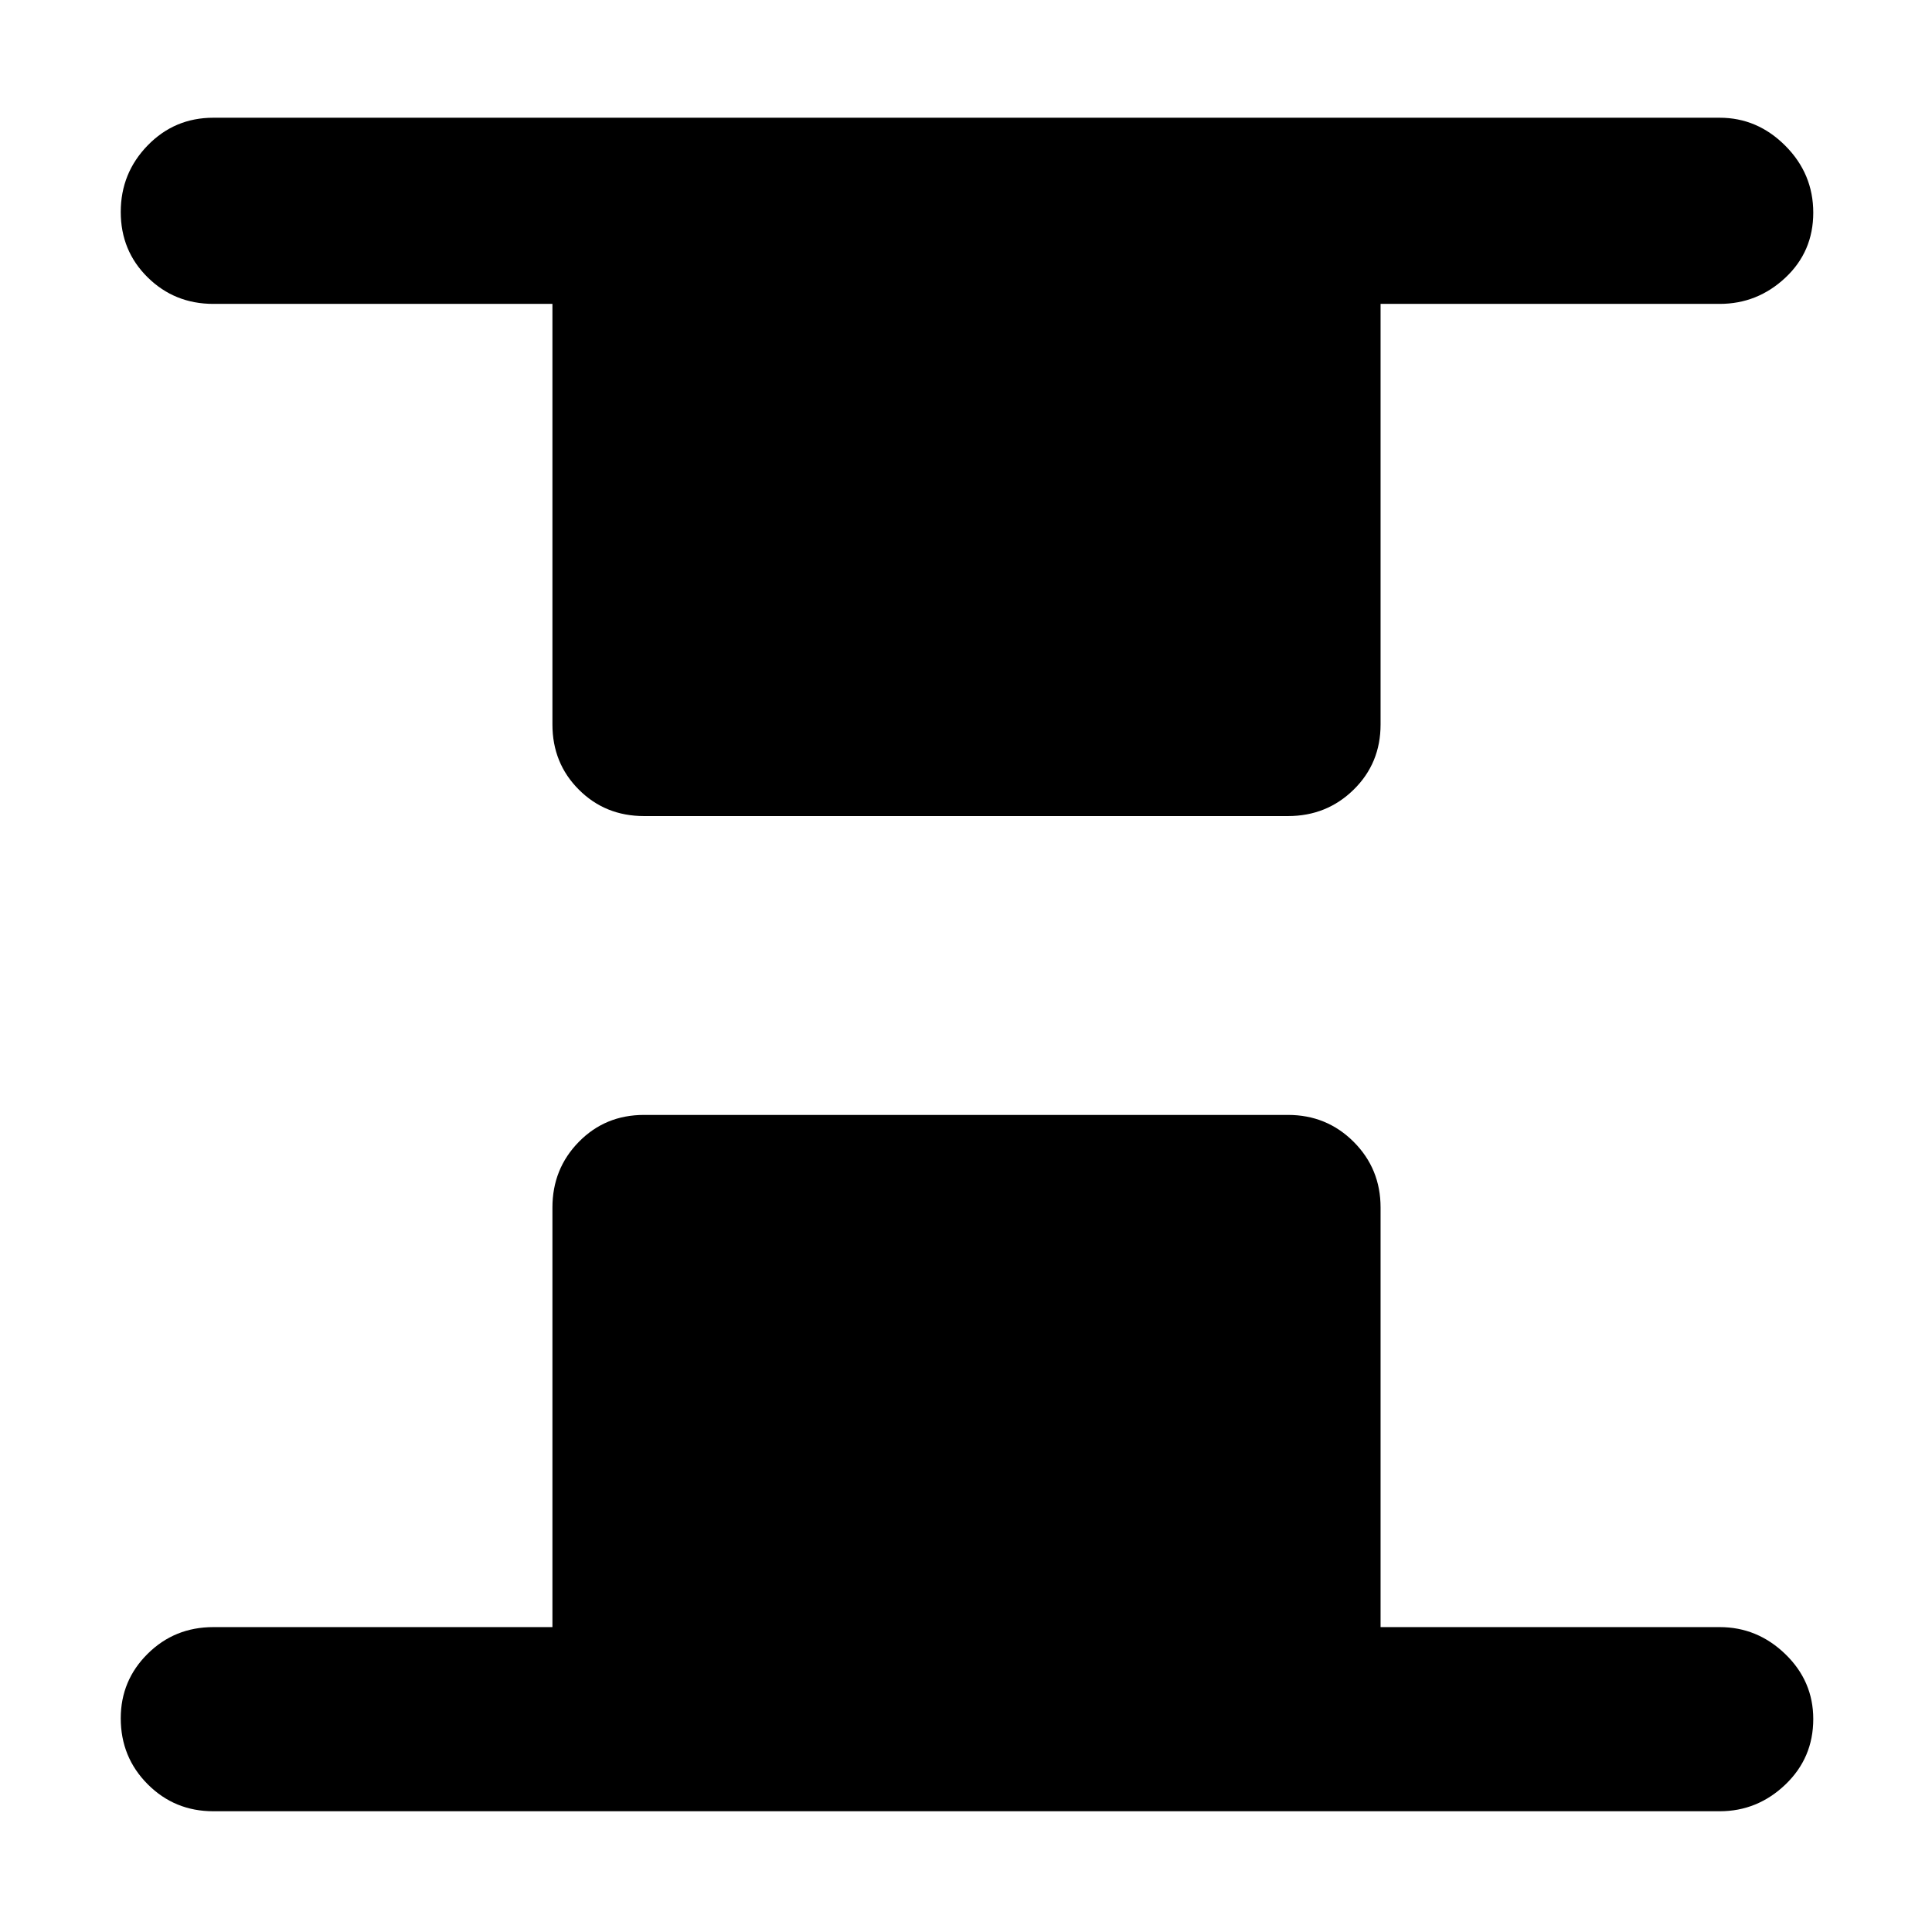 <svg xmlns="http://www.w3.org/2000/svg" height="48" viewBox="0 -960 960 960" width="48"><path d="M320-554.5q-19.25 0-32.37-13.13Q274.5-580.75 274.5-600v-209H106q-19.25 0-32.62-13.18Q60-835.35 60-854.68q0-19.32 13.38-33.07Q86.75-901.5 106-901.5h748.5q18.75 0 32.63 13.93Q901-873.65 901-854.32 901-835 887.13-822q-13.88 13-32.63 13H686v209q0 19.25-13.37 32.37Q659.25-554.5 640-554.5H320ZM106-60q-19.25 0-32.62-13.43Q60-86.85 60-106.18q0-18.82 13.38-32.07Q86.75-151.5 106-151.5h168.5V-360q0-19.25 13.13-32.63Q300.75-406 320-406h320q19.25 0 32.63 13.37Q686-379.25 686-360v208.5h168.5q18.75 0 32.63 13.43Q901-124.65 901-105.82q0 19.32-13.87 32.57Q873.25-60 854.5-60H106Z"/></svg>